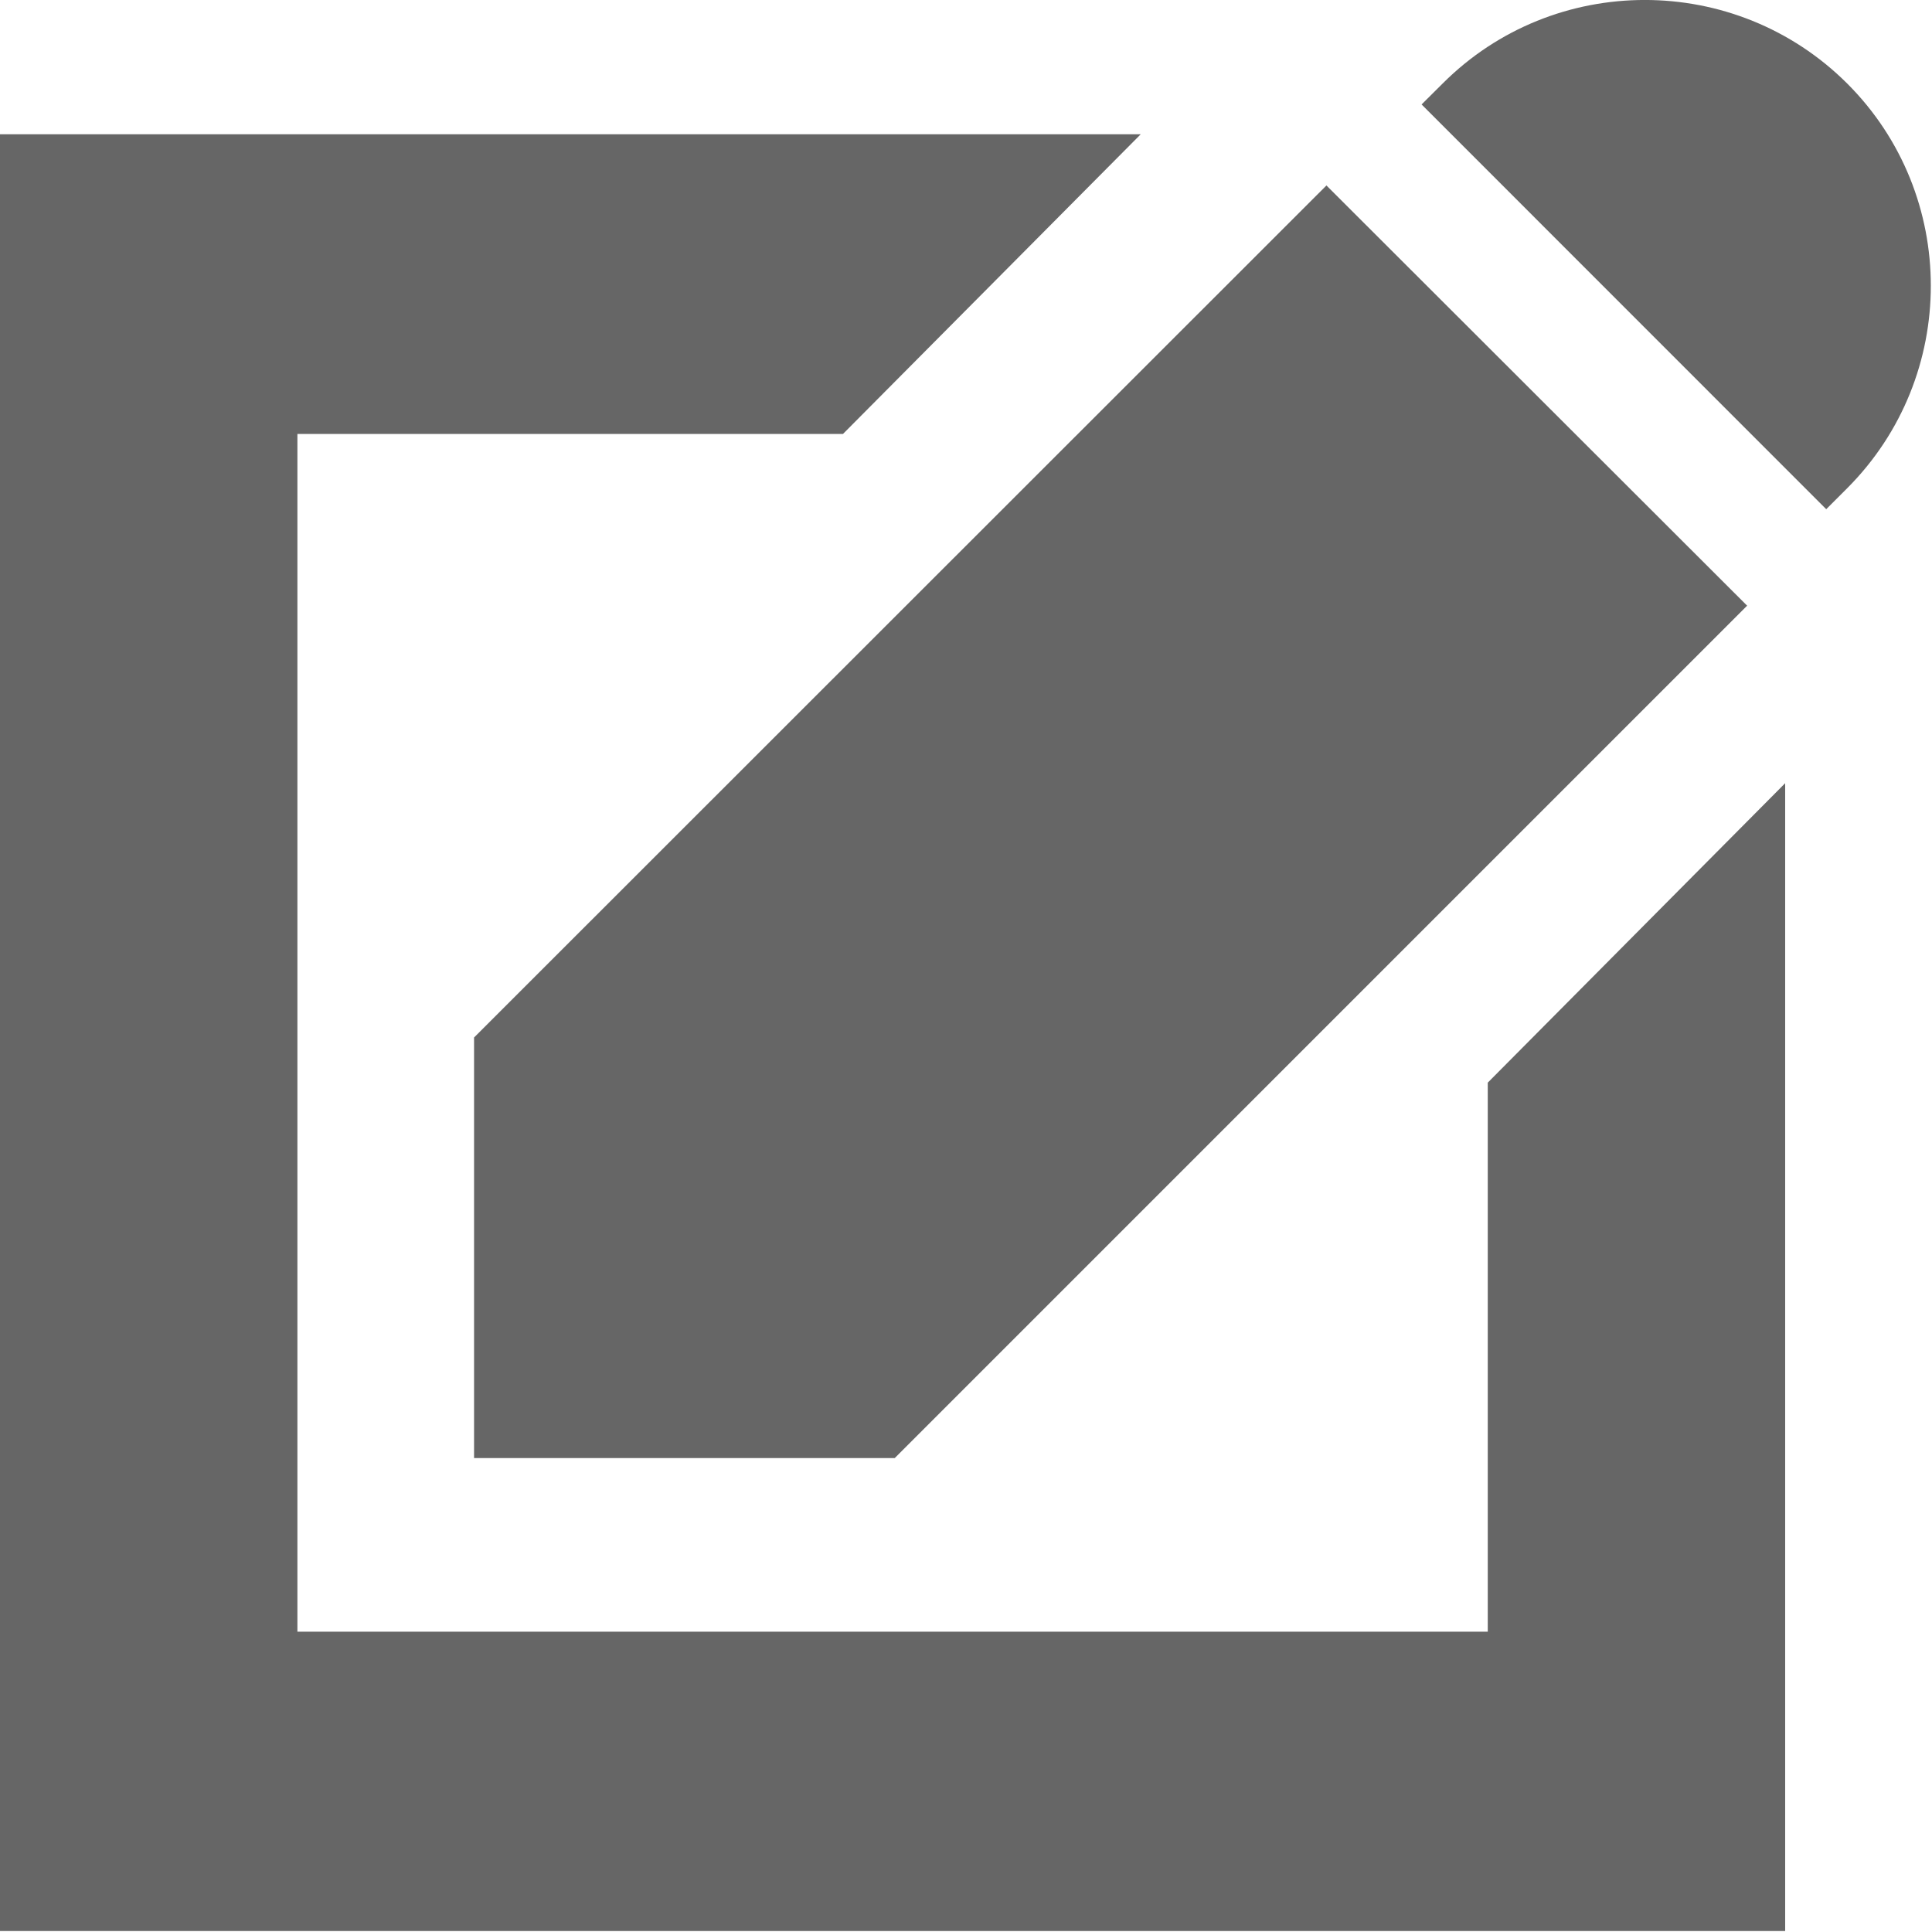 <?xml version="1.0" encoding="UTF-8" standalone="no"?>
<svg width="16px" height="16px" viewBox="0 0 16 16" version="1.1" xmlns="http://www.w3.org/2000/svg" xmlns:xlink="http://www.w3.org/1999/xlink">
    <!-- Generator: sketchtool 39.1 (31720) - http://www.bohemiancoding.com/sketch -->
    <title>B04FCE14-8436-4B44-9F61-5434D49362F5</title>
    <desc>Created with sketchtool.</desc>
    <defs></defs>
    <g id="ROUND-4---Create-/-Assign-/-Editorial" stroke="none" stroke-width="1" fill="none" fill-rule="evenodd">
        <g id="Story-Detail---Editorial" transform="translate(-369, -348)" fill="#666666">
            <g id="Write-Icon" transform="translate(369, 348)">
                <polygon id="Shape" points="12.321 13.513 2.463 13.513 2.463 3.594 6.981 3.594 9.447 1.112 0 1.112 0 15.992 14.784 15.992 14.784 6.486 12.321 8.966"></polygon>
                <g id="Group-3-Copy" transform="translate(3.925, 0)">
                    <path d="M12.066,0.865 L11.892,0.692 C10.97,-0.231 9.466,-0.231 8.541,0.692 C7.618,1.614 7.618,3.118 8.541,4.043 L8.715,4.217 L12.066,0.865 L12.066,0.865 Z" id="Shape" transform="translate(9.957, 2.108) scale(-1, 1) translate(-9.957, -2.108) "></path>
                    <polygon id="Shape" transform="translate(5.272, 6.806) scale(-1, 1) translate(-5.272, -6.806) " points="8.87931743e-05 5.016 7.059 12.075 10.543 12.075 10.543 8.592 3.484 1.536"></polygon>
                </g>
            </g>
        </g>
    </g>
</svg>
